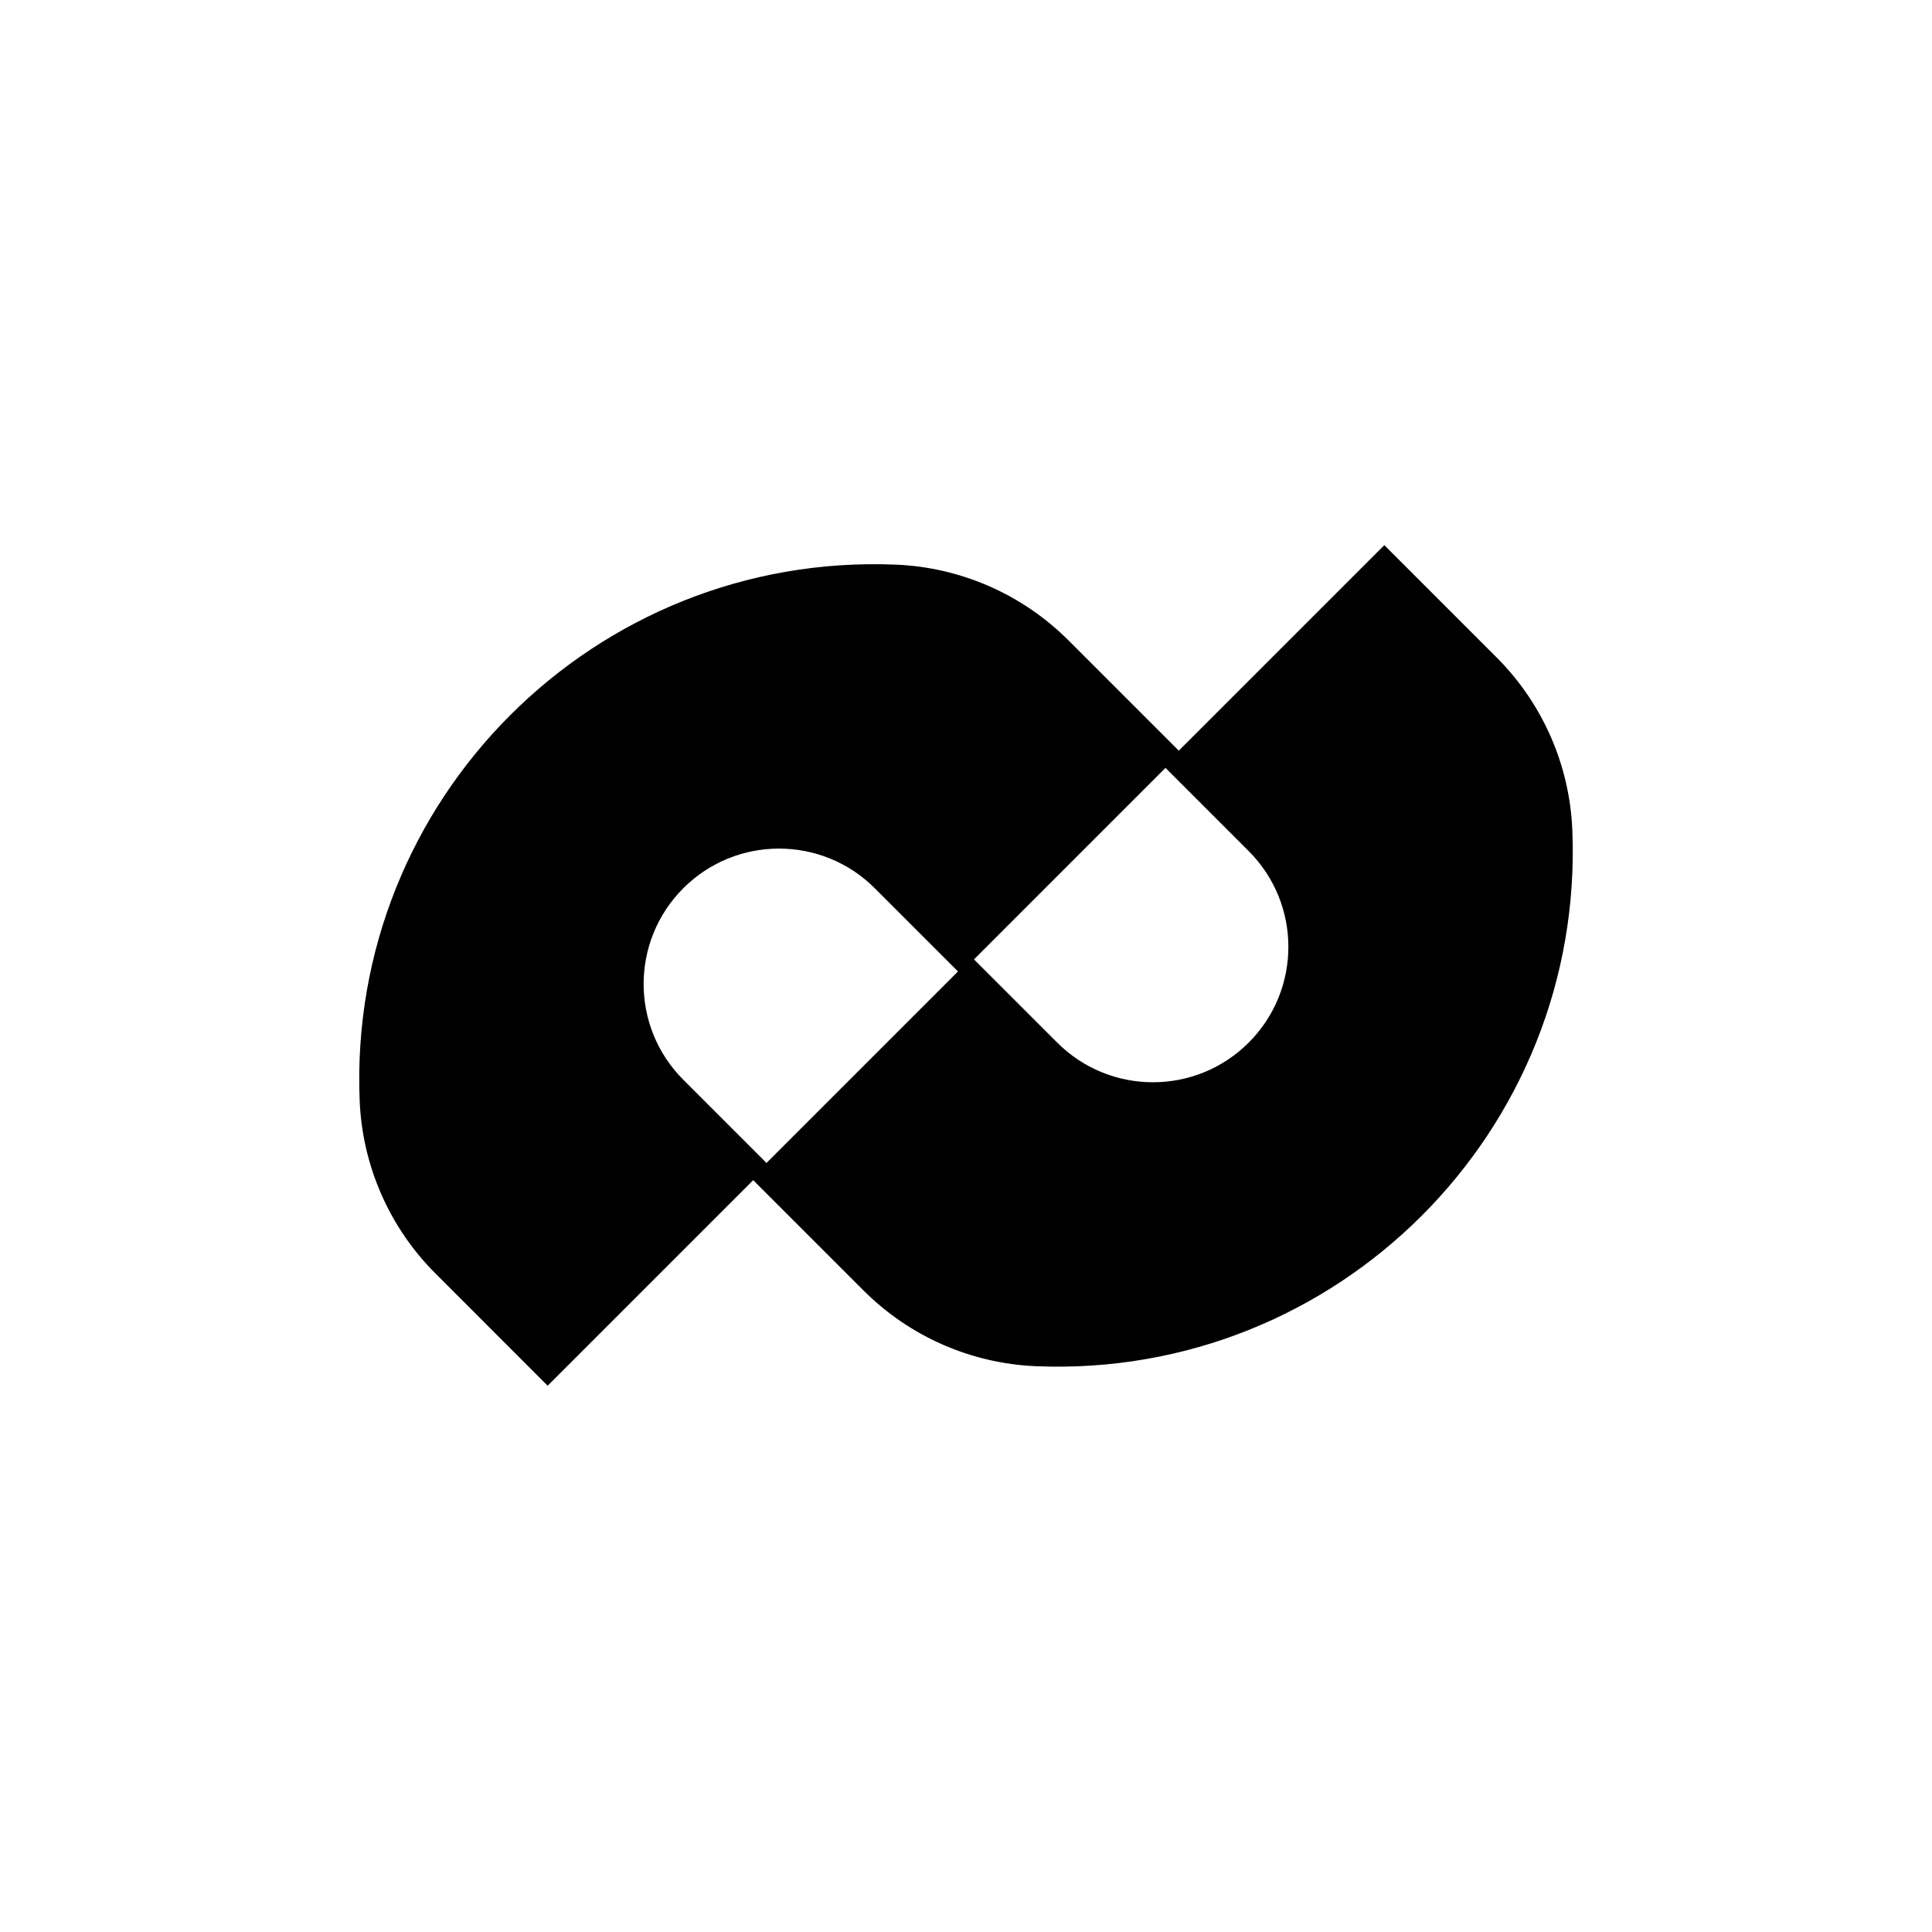 <svg width="320" height="320" viewBox="0 0 320 320" fill="none" xmlns="http://www.w3.org/2000/svg">
<path d="M193.424 126.863L229.287 91L247.533 109.247C255.07 116.783 259.494 126.88 259.928 137.529C261.946 187.086 221.224 227.808 171.667 225.79C161.017 225.357 150.921 220.932 143.385 213.395L125.138 195.149L161 159.286L174.756 173.042C183.709 181.995 198.226 181.995 207.179 173.042C216.133 164.088 216.133 149.572 207.179 140.618L193.424 126.863Z" fill="black"/>
<path d="M126.576 192.947L90.713 228.81L72.467 210.563C64.93 203.027 60.506 192.93 60.072 182.281C58.054 132.724 98.776 92.002 148.333 94.02C158.983 94.453 169.079 98.878 176.615 106.415L194.862 124.661L159 160.524L145.244 146.768C136.291 137.815 121.774 137.815 112.821 146.768C103.867 155.722 103.867 170.238 112.821 179.192L126.576 192.947Z" fill="black"/>
<path d="M193.424 126.863L229.287 91L247.533 109.247C255.07 116.783 259.494 126.88 259.928 137.529C261.946 187.086 221.224 227.808 171.667 225.79C161.017 225.357 150.921 220.932 143.385 213.395L125.138 195.149L161 159.286L174.756 173.042C183.709 181.995 198.226 181.995 207.179 173.042C216.133 164.088 216.133 149.572 207.179 140.618L193.424 126.863Z" stroke="black"/>
<path d="M126.576 192.947L90.713 228.81L72.467 210.563C64.93 203.027 60.506 192.93 60.072 182.281C58.054 132.724 98.776 92.002 148.333 94.02C158.983 94.453 169.079 98.878 176.615 106.415L194.862 124.661L159 160.524L145.244 146.768C136.291 137.815 121.774 137.815 112.821 146.768C103.867 155.722 103.867 170.238 112.821 179.192L126.576 192.947Z" stroke="black"/>
</svg>
